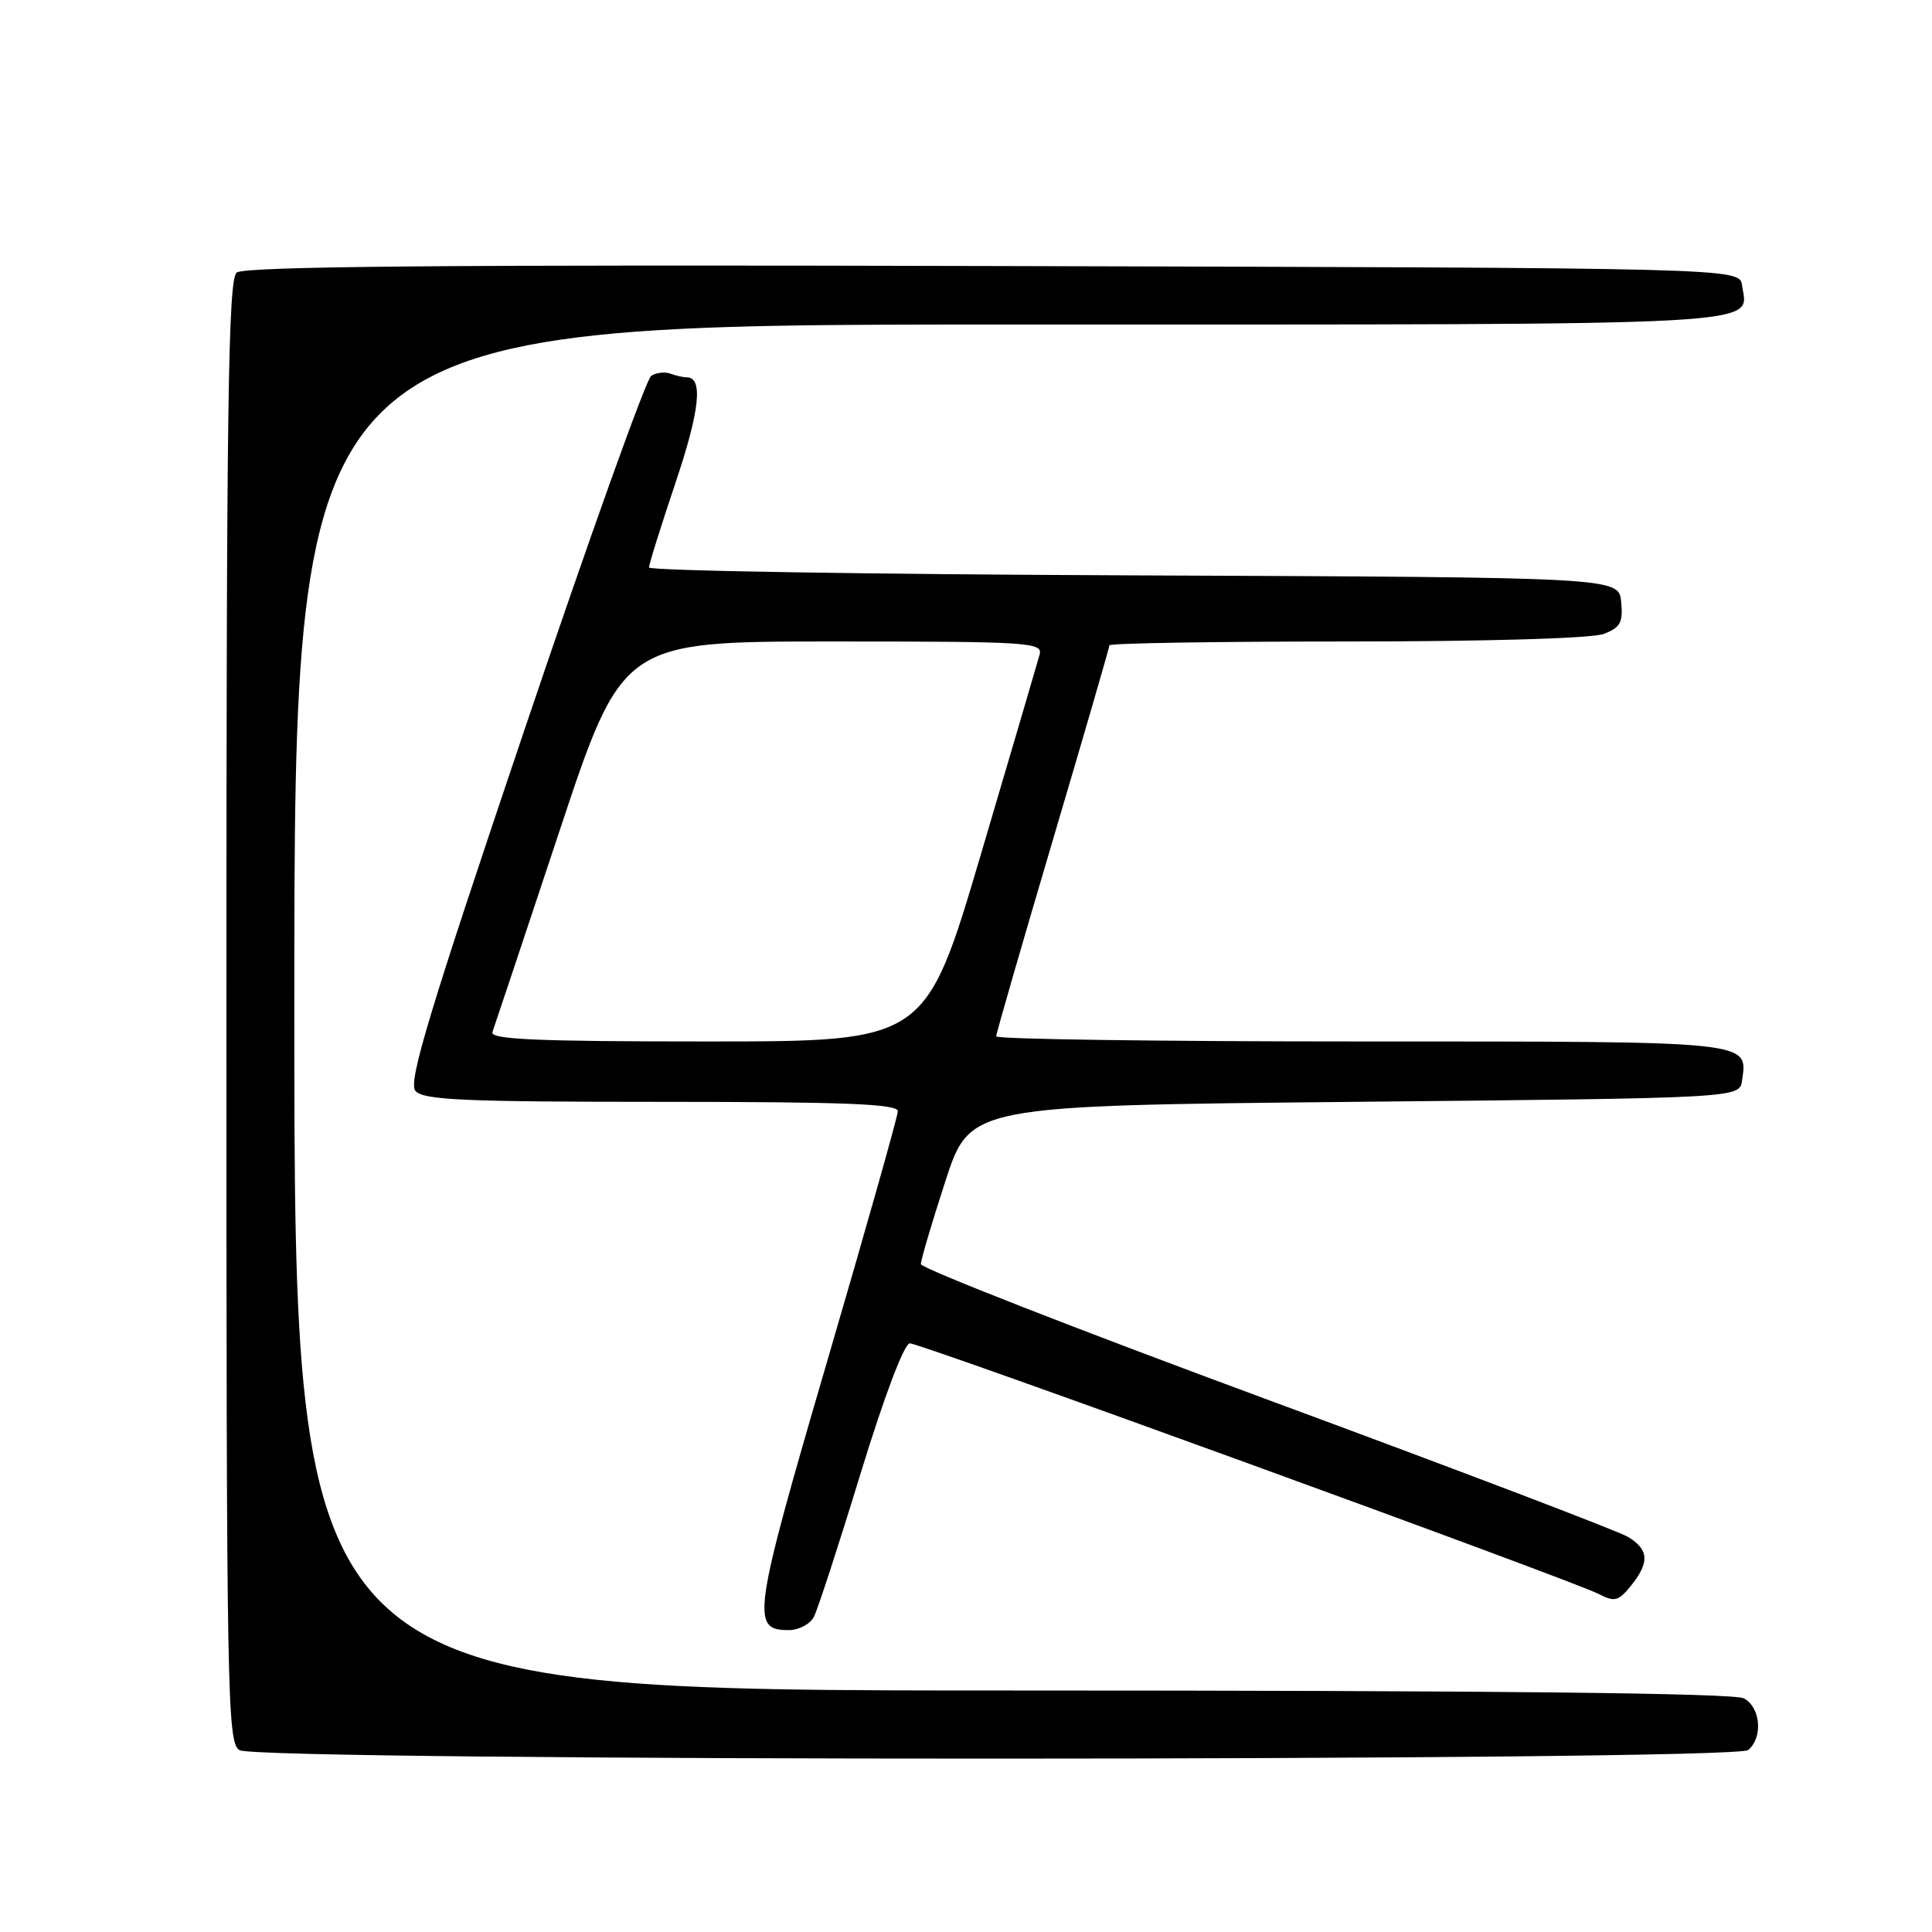 <?xml version="1.0" encoding="UTF-8" standalone="no"?>
<!DOCTYPE svg PUBLIC "-//W3C//DTD SVG 1.1//EN" "http://www.w3.org/Graphics/SVG/1.1/DTD/svg11.dtd" >
<svg xmlns="http://www.w3.org/2000/svg" xmlns:xlink="http://www.w3.org/1999/xlink" version="1.1" viewBox="0 0 256 256">
 <g >
 <path fill="currentColor"
d=" M 231.64 231.89 C 233.63 230.23 233.30 226.23 231.07 225.04 C 229.77 224.34 197.68 224.00 134.07 224.00 C 39.00 224.00 39.00 224.00 39.00 133.50 C 39.00 43.00 39.00 43.00 133.88 43.00 C 236.54 43.00 231.60 43.26 230.83 37.81 C 230.50 35.50 230.50 35.50 131.61 35.25 C 59.37 35.06 32.35 35.29 31.36 36.12 C 30.23 37.05 30.00 53.71 30.00 134.07 C 30.00 225.24 30.10 230.96 31.75 231.91 C 34.36 233.41 229.82 233.39 231.64 231.89 Z  M 107.84 214.25 C 108.34 213.29 111.13 204.74 114.03 195.25 C 117.19 184.94 119.82 178.00 120.56 178.00 C 122.05 178.00 208.44 209.44 211.86 211.22 C 213.93 212.30 214.45 212.17 216.11 210.12 C 218.59 207.05 218.50 205.35 215.75 203.66 C 214.51 202.90 192.92 194.68 167.76 185.39 C 142.61 176.10 122.03 168.05 122.02 167.50 C 122.02 166.95 123.48 162.00 125.27 156.50 C 128.53 146.50 128.53 146.50 179.52 146.00 C 230.50 145.50 230.50 145.50 230.83 143.19 C 231.58 137.90 232.59 138.00 180.38 138.00 C 153.77 138.00 132.00 137.70 132.00 137.32 C 132.00 136.95 135.38 125.26 139.50 111.34 C 143.62 97.41 147.00 85.79 147.00 85.51 C 147.00 85.23 161.15 85.00 178.43 85.00 C 196.96 85.00 210.95 84.59 212.50 84.00 C 214.70 83.16 215.08 82.48 214.81 79.75 C 214.50 76.50 214.50 76.50 150.25 76.24 C 114.91 76.10 86.00 75.63 86.00 75.19 C 86.00 74.75 87.58 69.71 89.50 63.99 C 92.72 54.44 93.20 50.00 91.01 50.00 C 90.55 50.00 89.56 49.78 88.83 49.51 C 88.10 49.24 86.95 49.37 86.29 49.80 C 85.62 50.22 78.04 71.39 69.45 96.83 C 56.85 134.15 54.06 143.37 55.04 144.54 C 56.05 145.76 61.37 146.00 87.62 146.00 C 112.08 146.00 118.99 146.28 118.97 147.25 C 118.95 147.94 114.72 162.90 109.57 180.50 C 99.76 214.05 99.48 216.00 104.50 216.00 C 105.84 216.00 107.34 215.21 107.84 214.25 Z  M 65.25 136.75 C 65.50 136.06 69.48 124.14 74.09 110.25 C 82.47 85.00 82.47 85.00 110.35 85.00 C 136.42 85.00 138.20 85.11 137.75 86.75 C 137.49 87.71 133.98 99.64 129.96 113.25 C 122.64 138.00 122.64 138.00 93.71 138.00 C 70.99 138.00 64.89 137.73 65.25 136.75 Z "/>
</g>
</svg>